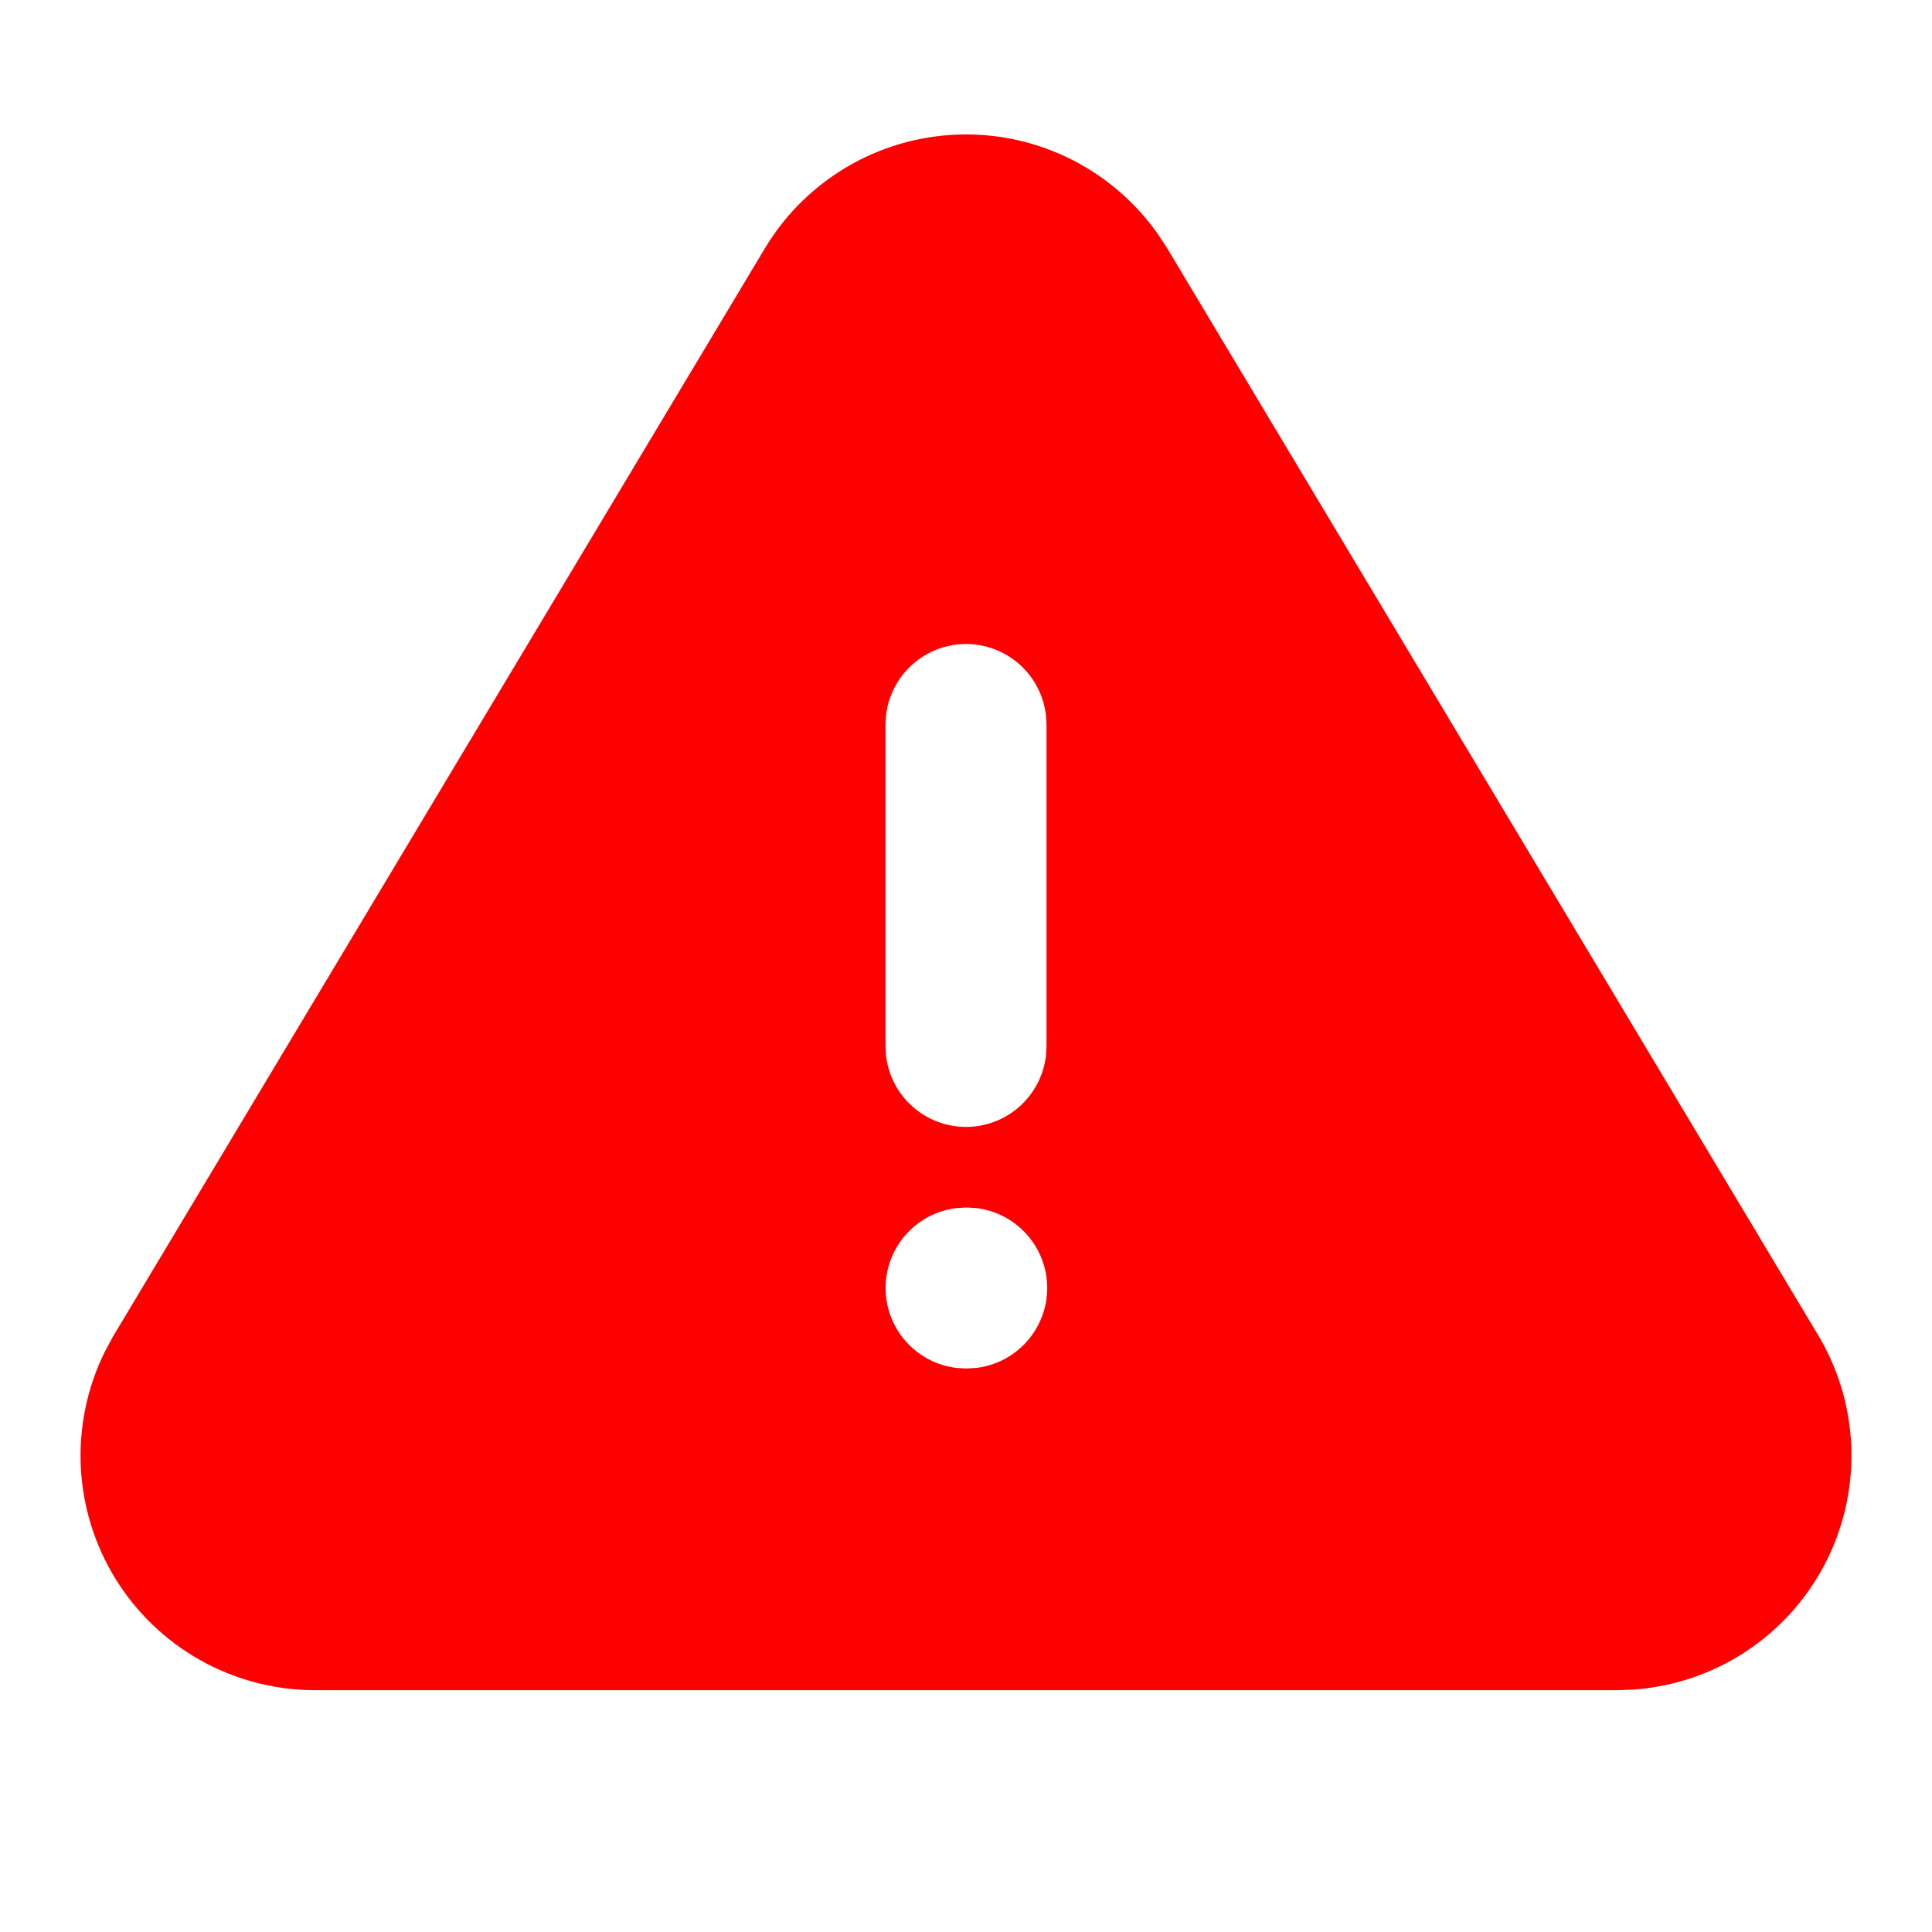 <svg xmlns="http://www.w3.org/2000/svg" width="100" height="100" viewBox="0 0 100 100" fill="none">
  <g clip-path="url(#clip0_1062_425)">
    <path d="M50 6.958C53.979 6.958 57.688 8.904 59.958 12.154L60.396 12.821L94.204 69.271C95.232 71.05 95.791 73.061 95.829 75.116C95.867 77.17 95.383 79.201 94.423 81.017C93.462 82.834 92.056 84.377 90.337 85.502C88.618 86.627 86.641 87.297 84.592 87.45L83.779 87.483H16.175C14.124 87.46 12.112 86.918 10.327 85.907C8.542 84.896 7.042 83.449 5.968 81.701C4.894 79.954 4.28 77.962 4.183 75.913C4.087 73.864 4.511 71.824 5.417 69.983L5.829 69.213L39.621 12.804C40.703 11.02 42.226 9.545 44.044 8.521C45.862 7.497 47.913 6.959 50 6.958ZM50.042 62.5L49.513 62.529C48.5 62.65 47.566 63.137 46.889 63.9C46.212 64.662 45.838 65.647 45.838 66.667C45.838 67.686 46.212 68.671 46.889 69.433C47.566 70.196 48.5 70.684 49.513 70.804L50 70.833L50.529 70.804C51.542 70.684 52.475 70.196 53.152 69.433C53.83 68.671 54.204 67.686 54.204 66.667C54.204 65.647 53.83 64.662 53.152 63.9C52.475 63.137 51.542 62.65 50.529 62.529L50.042 62.5ZM50 33.333C48.979 33.334 47.994 33.708 47.232 34.386C46.469 35.065 45.982 35.999 45.862 37.013L45.833 37.5V54.167L45.862 54.654C45.983 55.667 46.471 56.6 47.233 57.278C47.996 57.955 48.98 58.329 50 58.329C51.02 58.329 52.004 57.955 52.767 57.278C53.529 56.6 54.017 55.667 54.138 54.654L54.167 54.167V37.5L54.138 37.013C54.018 35.999 53.531 35.065 52.768 34.386C52.005 33.708 51.02 33.334 50 33.333Z" fill="#FF0000"/>
  </g>
  <defs>
    <clipPath id="clip0_1062_425">
      <rect width="100" height="100" fill="white"/>
    </clipPath>
  </defs>
</svg>